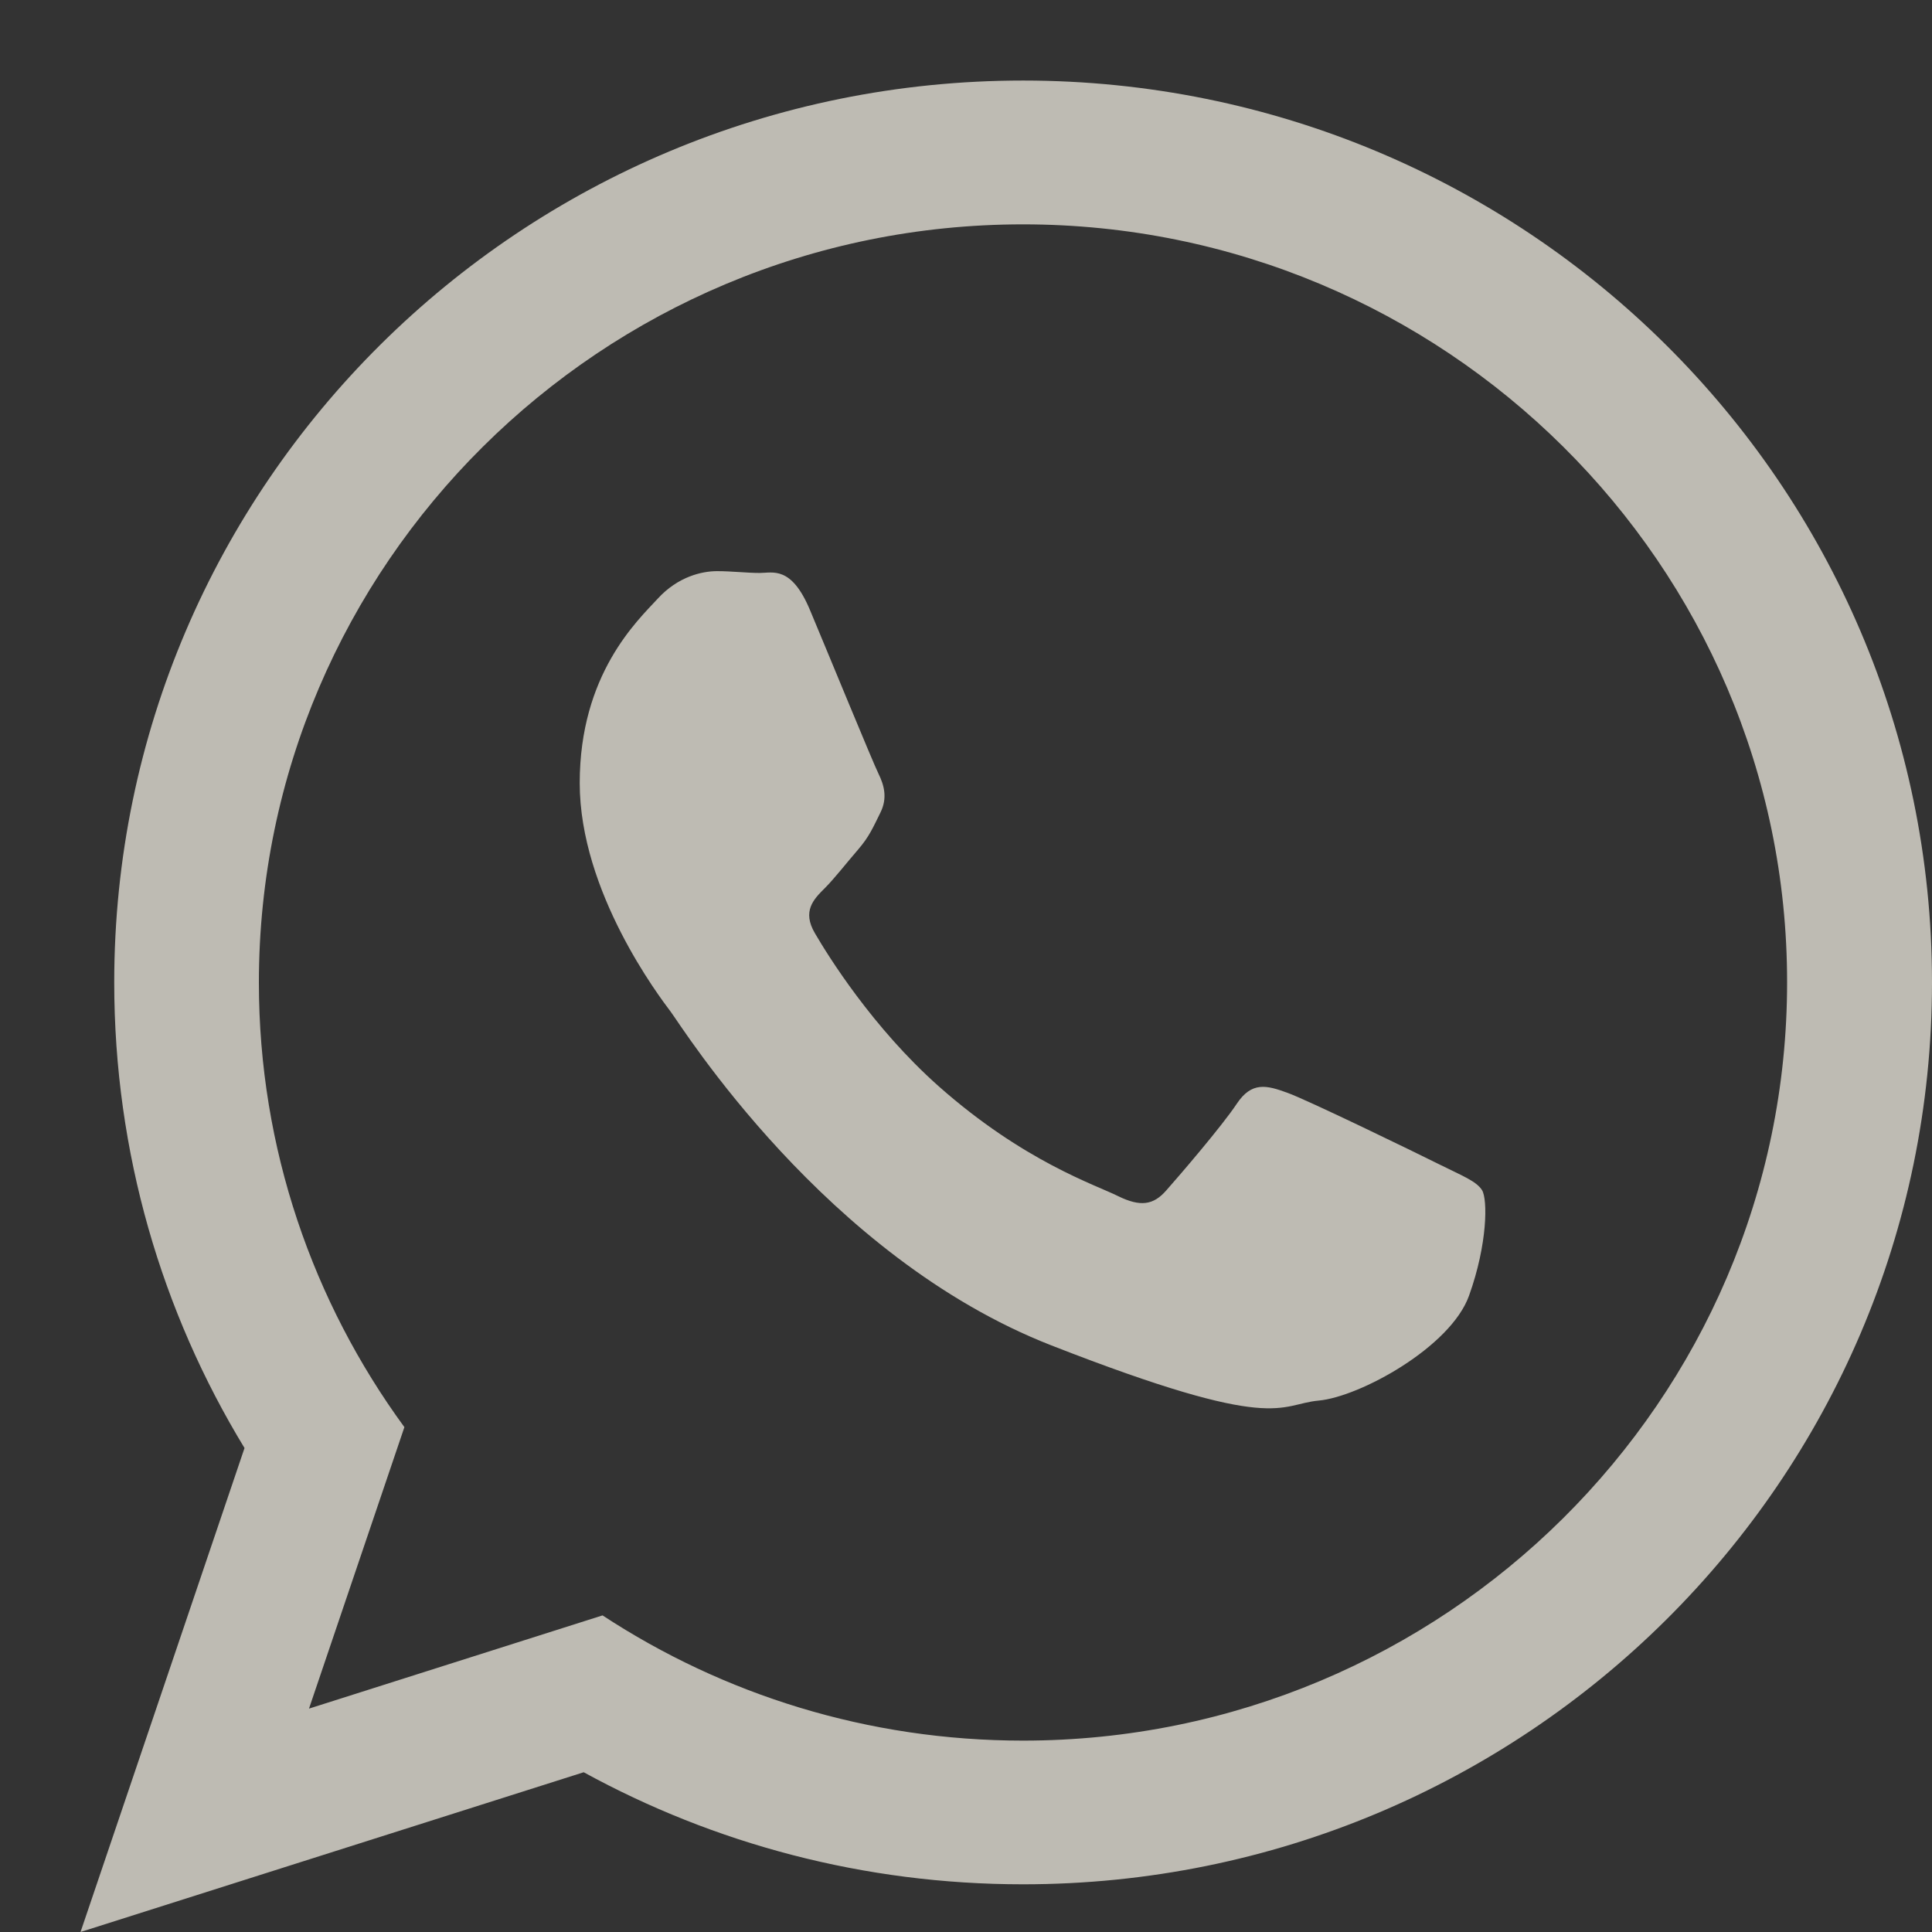 <svg width="16" height="16" viewBox="0 0 16 16" fill="none" xmlns="http://www.w3.org/2000/svg">
<rect x="0" y="0" width="16" height="16" fill="#333333" stroke="none"/>
<g opacity="0.7">
<path d="M16 8.136C16 12.261 12.63 15.605 8.472 15.605C7.153 15.605 5.913 15.268 4.834 14.677L0.667 16L2.025 11.992C1.34 10.867 0.946 9.546 0.946 8.136C0.946 4.011 4.315 0.667 8.473 0.667C12.631 0.668 16 4.011 16 8.136ZM8.472 1.858C4.982 1.858 2.144 4.675 2.144 8.138C2.144 9.512 2.592 10.784 3.349 11.819L2.559 14.15L4.99 13.378C5.99 14.034 7.187 14.415 8.472 14.415C11.961 14.415 14.8 11.599 14.8 8.136C14.802 4.675 11.962 1.858 8.472 1.858ZM12.274 9.857C12.227 9.781 12.104 9.735 11.92 9.643C11.736 9.551 10.828 9.109 10.659 9.049C10.489 8.987 10.366 8.956 10.243 9.14C10.122 9.323 9.768 9.735 9.659 9.858C9.552 9.981 9.444 9.996 9.26 9.906C9.075 9.813 8.48 9.621 7.775 8.997C7.227 8.511 6.856 7.913 6.749 7.729C6.641 7.546 6.738 7.447 6.83 7.356C6.912 7.274 7.014 7.142 7.107 7.035C7.199 6.928 7.23 6.853 7.291 6.73C7.352 6.608 7.321 6.501 7.276 6.409C7.23 6.317 6.861 5.417 6.707 5.05C6.553 4.684 6.4 4.745 6.292 4.745C6.184 4.745 6.061 4.73 5.938 4.73C5.815 4.73 5.615 4.774 5.447 4.958C5.278 5.141 4.801 5.584 4.801 6.485C4.801 7.387 5.462 8.256 5.554 8.378C5.647 8.5 6.831 10.409 8.707 11.142C10.583 11.875 10.583 11.63 10.921 11.599C11.26 11.568 12.013 11.157 12.166 10.73C12.32 10.301 12.32 9.933 12.274 9.857Z" fill="#F9F5E9"/>
</g>
</svg>
